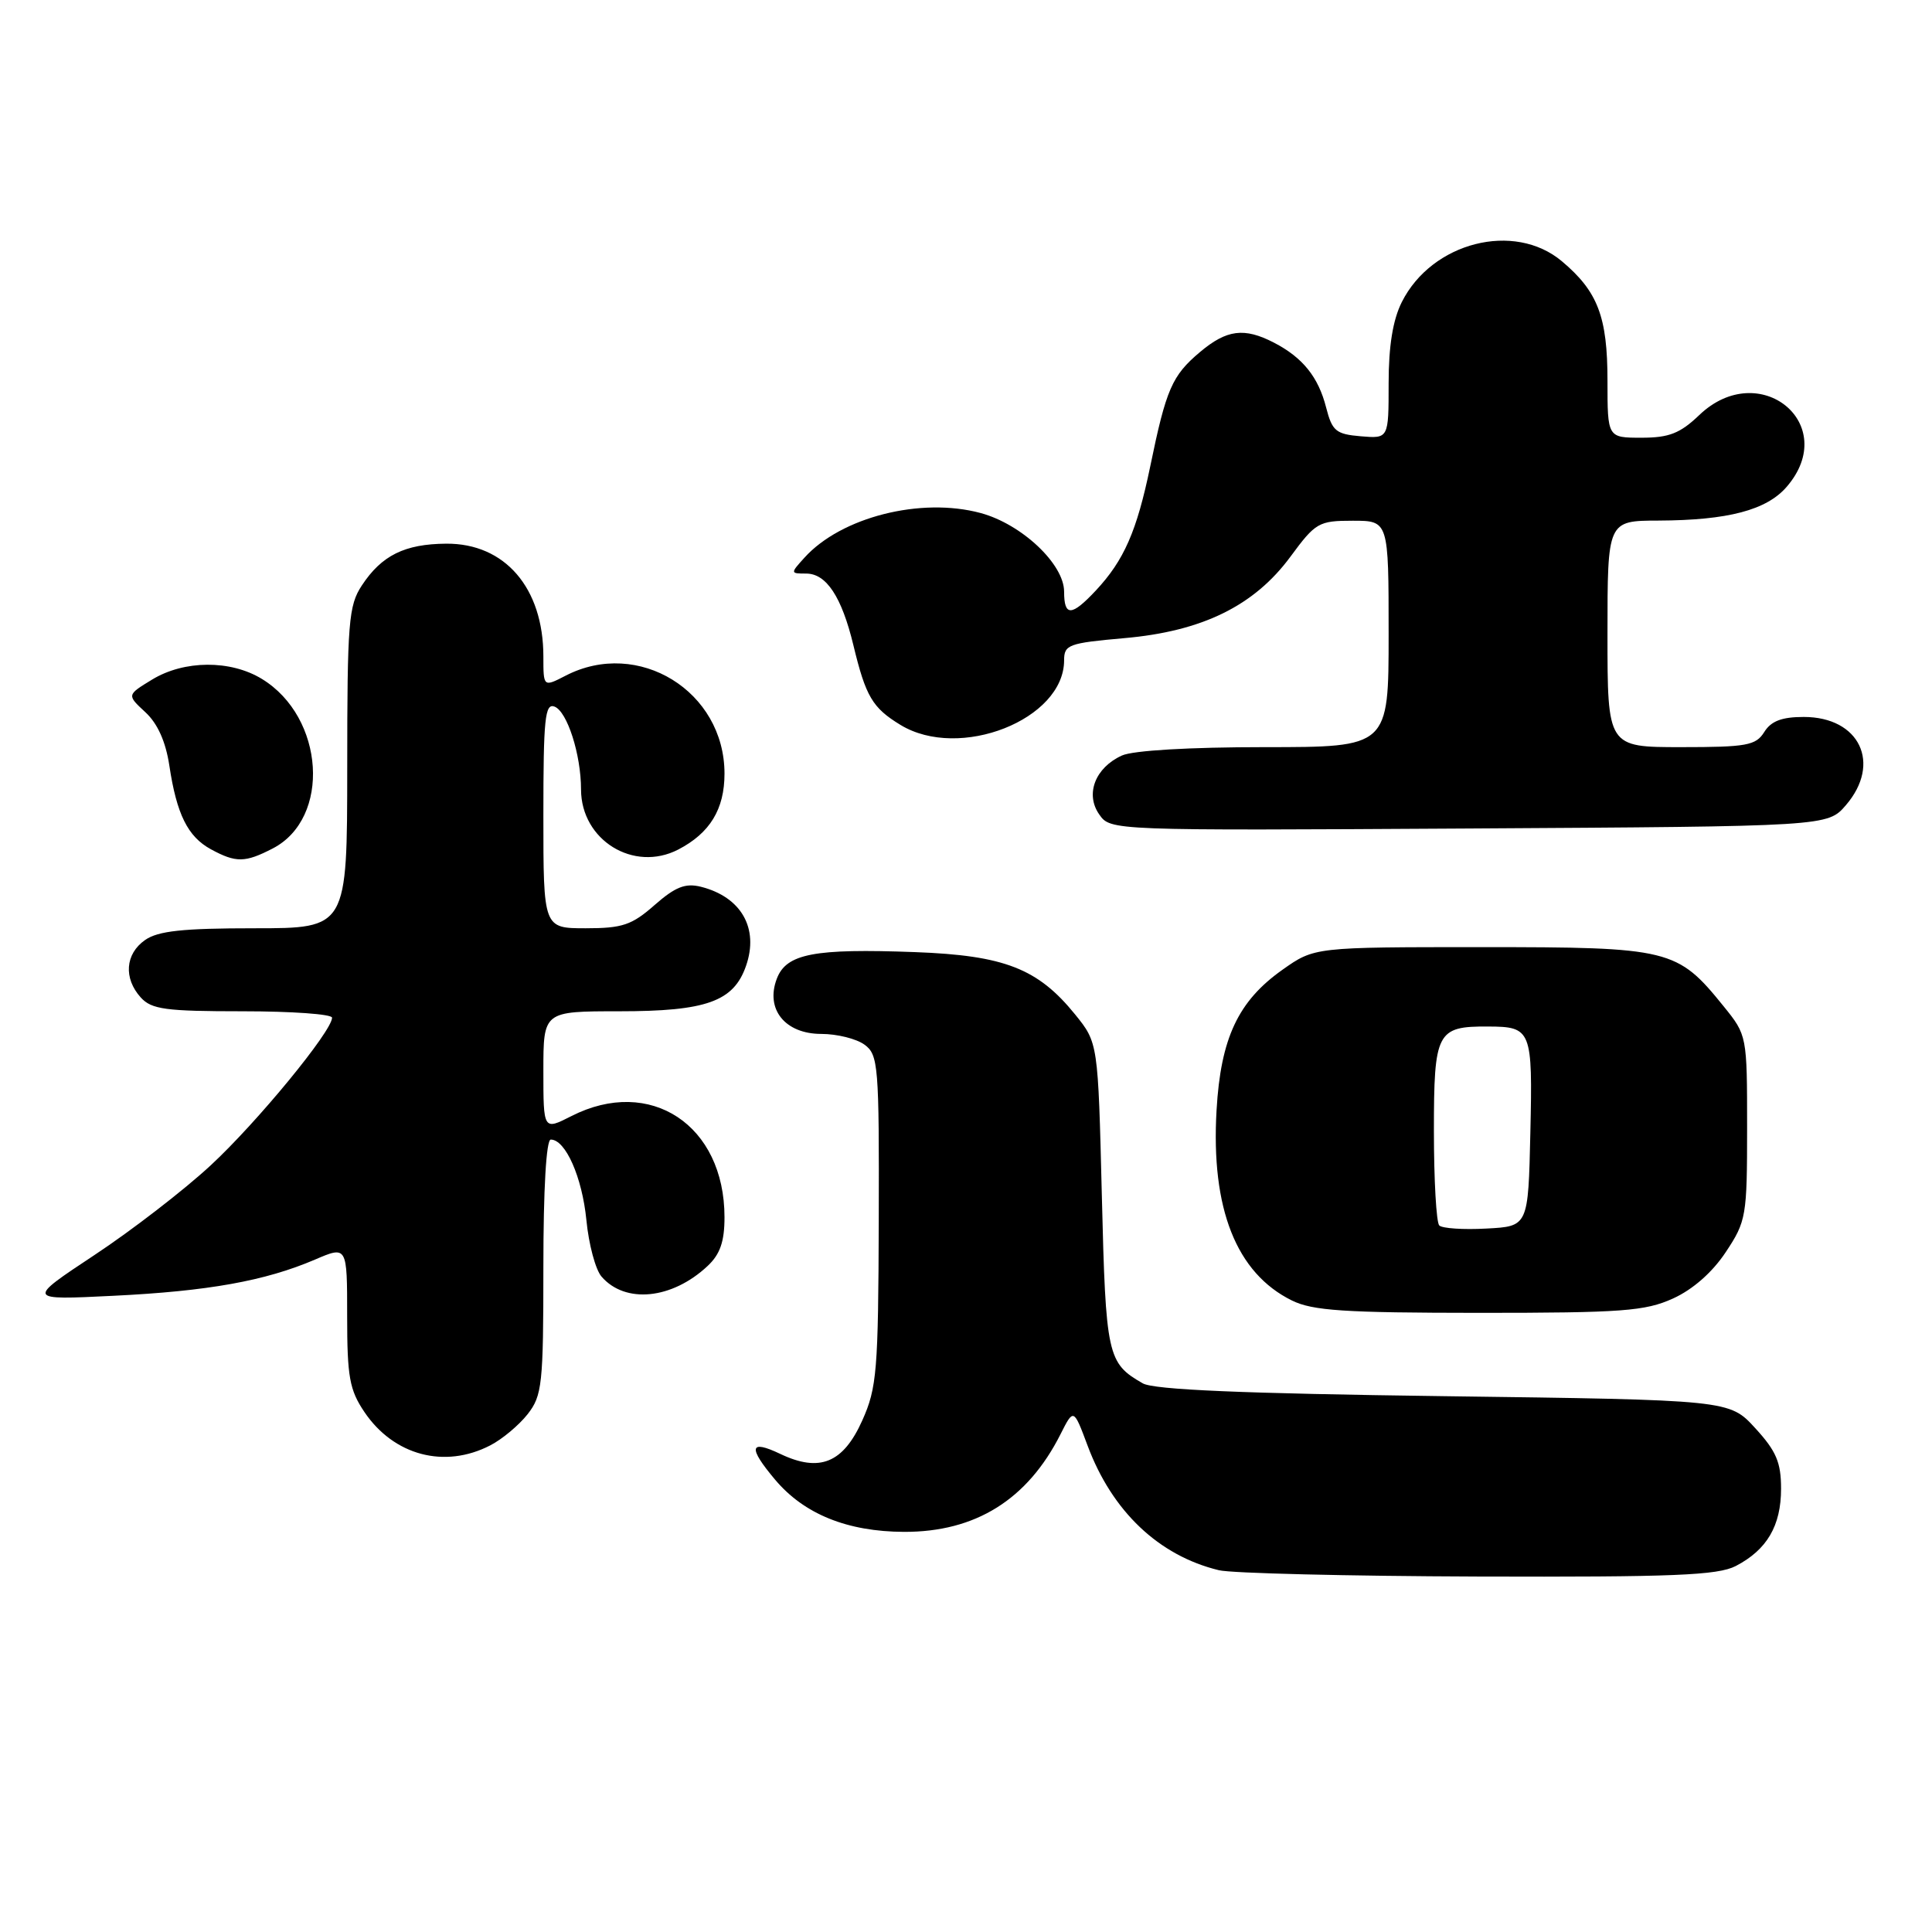 <?xml version="1.0" encoding="UTF-8" standalone="no"?>
<!DOCTYPE svg PUBLIC "-//W3C//DTD SVG 1.1//EN" "http://www.w3.org/Graphics/SVG/1.1/DTD/svg11.dtd" >
<svg xmlns="http://www.w3.org/2000/svg" xmlns:xlink="http://www.w3.org/1999/xlink" version="1.1" viewBox="0 0 256 256">
 <g >
 <path fill="currentColor"
d=" M 229.99 207.51 C 234.13 205.36 236.00 202.18 236.00 197.26 C 236.00 193.77 235.36 192.27 232.58 189.24 C 229.16 185.50 229.16 185.50 191.33 185.00 C 164.64 184.65 152.89 184.15 151.42 183.30 C 146.73 180.61 146.52 179.68 146.00 158.44 C 145.50 138.18 145.50 138.18 142.45 134.41 C 137.52 128.33 133.08 126.60 121.26 126.16 C 107.86 125.66 104.19 126.36 102.93 129.69 C 101.39 133.73 104.03 137.00 108.83 137.00 C 110.91 137.00 113.49 137.64 114.56 138.43 C 116.38 139.76 116.50 141.19 116.44 161.68 C 116.38 181.66 116.19 183.90 114.26 188.21 C 111.73 193.86 108.61 195.14 103.39 192.65 C 99.30 190.70 99.08 191.76 102.71 196.07 C 106.55 200.63 112.28 202.95 119.79 202.98 C 129.25 203.01 136.14 198.72 140.52 190.05 C 142.26 186.60 142.26 186.60 144.11 191.55 C 147.36 200.26 153.54 206.13 161.50 208.06 C 163.15 208.47 178.58 208.84 195.80 208.90 C 221.76 208.98 227.59 208.74 229.99 207.51 Z  M 64.96 191.52 C 66.54 190.71 68.76 188.85 69.91 187.39 C 71.84 184.93 72.00 183.45 72.00 167.87 C 72.00 157.55 72.38 151.00 72.98 151.00 C 74.94 151.00 77.14 155.99 77.70 161.67 C 78.01 164.88 78.91 168.25 79.71 169.16 C 82.85 172.79 89.04 172.17 93.75 167.76 C 95.42 166.20 96.00 164.52 96.00 161.29 C 96.00 149.07 86.16 142.57 75.71 147.89 C 72.00 149.78 72.00 149.78 72.00 141.89 C 72.00 134.00 72.00 134.00 82.05 134.00 C 93.59 134.00 97.21 132.71 98.85 127.99 C 100.59 123.00 98.22 118.85 92.87 117.50 C 90.81 116.99 89.49 117.51 86.74 119.92 C 83.72 122.58 82.47 123.00 77.62 123.00 C 72.00 123.00 72.00 123.00 72.00 108.03 C 72.00 95.22 72.21 93.14 73.48 93.63 C 75.16 94.28 76.99 99.98 76.99 104.62 C 77.01 111.33 83.96 115.62 89.87 112.57 C 94.07 110.39 96.00 107.23 96.00 102.51 C 96.00 91.59 84.58 84.55 74.95 89.53 C 72.00 91.05 72.00 91.05 72.00 86.99 C 72.00 77.90 66.90 71.98 59.12 72.04 C 53.63 72.08 50.57 73.59 47.95 77.57 C 46.19 80.23 46.01 82.43 46.01 101.75 C 46.00 123.00 46.00 123.00 33.72 123.00 C 24.23 123.00 20.94 123.35 19.22 124.56 C 16.59 126.40 16.35 129.62 18.65 132.17 C 20.08 133.75 21.95 134.00 32.15 134.00 C 38.67 134.00 44.00 134.38 44.00 134.85 C 44.00 136.63 34.04 148.75 27.90 154.43 C 24.38 157.69 17.45 163.04 12.50 166.31 C 3.50 172.27 3.50 172.27 15.00 171.70 C 27.57 171.09 35.13 169.73 41.72 166.91 C 46.00 165.07 46.00 165.07 46.00 174.39 C 46.00 182.43 46.31 184.17 48.28 187.09 C 52.17 192.86 58.91 194.65 64.96 191.52 Z  M 221.68 172.06 C 224.32 170.86 226.91 168.58 228.68 165.90 C 231.39 161.82 231.50 161.15 231.50 149.42 C 231.50 137.23 231.49 137.17 228.39 133.34 C 222.24 125.73 221.29 125.50 196.34 125.50 C 174.17 125.50 174.17 125.50 169.93 128.50 C 164.06 132.65 161.75 137.56 161.20 147.11 C 160.44 160.16 163.82 168.69 171.18 172.32 C 173.94 173.68 178.11 173.95 196.00 173.96 C 214.99 173.96 217.99 173.73 221.68 172.06 Z  M 36.13 112.43 C 43.88 108.43 43.03 95.04 34.70 89.96 C 30.54 87.42 24.40 87.46 20.15 90.05 C 16.80 92.09 16.80 92.09 19.26 94.37 C 20.89 95.87 21.96 98.28 22.44 101.45 C 23.41 107.90 24.88 110.86 27.94 112.53 C 31.27 114.34 32.47 114.32 36.13 112.43 Z  M 244.59 106.69 C 249.35 101.16 246.41 95.00 239.01 95.00 C 236.10 95.00 234.68 95.54 233.77 97.00 C 232.66 98.78 231.44 99.00 222.76 99.00 C 213.00 99.00 213.00 99.00 213.00 84.00 C 213.00 69.00 213.00 69.00 219.75 68.98 C 228.96 68.94 234.08 67.60 236.75 64.50 C 243.91 56.20 233.14 47.37 225.16 55.00 C 222.62 57.43 221.15 58.00 217.51 58.00 C 213.00 58.00 213.00 58.00 213.00 50.45 C 213.00 41.98 211.72 38.62 206.96 34.62 C 200.65 29.31 189.74 32.08 185.75 40.02 C 184.56 42.38 184.00 45.85 184.00 50.81 C 184.00 58.12 184.00 58.12 180.31 57.81 C 177.02 57.53 176.52 57.12 175.72 54.00 C 174.69 49.95 172.61 47.37 168.80 45.40 C 164.87 43.37 162.55 43.66 158.99 46.66 C 155.30 49.77 154.52 51.55 152.41 61.81 C 150.63 70.39 148.94 74.25 145.20 78.25 C 141.99 81.68 141.00 81.72 141.00 78.40 C 141.00 74.74 135.38 69.45 129.94 67.98 C 122.02 65.84 111.45 68.52 106.60 73.89 C 104.71 75.97 104.72 76.00 106.82 76.00 C 109.50 76.00 111.53 79.08 113.08 85.50 C 114.72 92.30 115.60 93.79 119.31 96.05 C 127.13 100.82 141.00 95.35 141.00 87.49 C 141.00 85.43 141.59 85.21 148.95 84.56 C 159.29 83.66 166.19 80.28 171.00 73.75 C 174.32 69.24 174.74 69.00 179.25 69.00 C 184.00 69.00 184.00 69.00 184.00 84.00 C 184.00 99.00 184.00 99.00 167.55 99.00 C 157.62 99.00 150.13 99.44 148.66 100.11 C 145.12 101.72 143.77 105.22 145.65 107.91 C 147.15 110.06 147.15 110.06 194.66 109.78 C 242.17 109.50 242.17 109.50 244.59 106.69 Z  M 190.71 162.38 C 190.32 161.99 190.00 156.36 190.00 149.87 C 190.00 136.72 190.38 135.98 197.18 136.02 C 202.93 136.04 203.09 136.44 202.78 150.08 C 202.50 162.50 202.50 162.50 196.96 162.79 C 193.91 162.96 191.10 162.77 190.71 162.38 Z "/>
</g>
</svg>